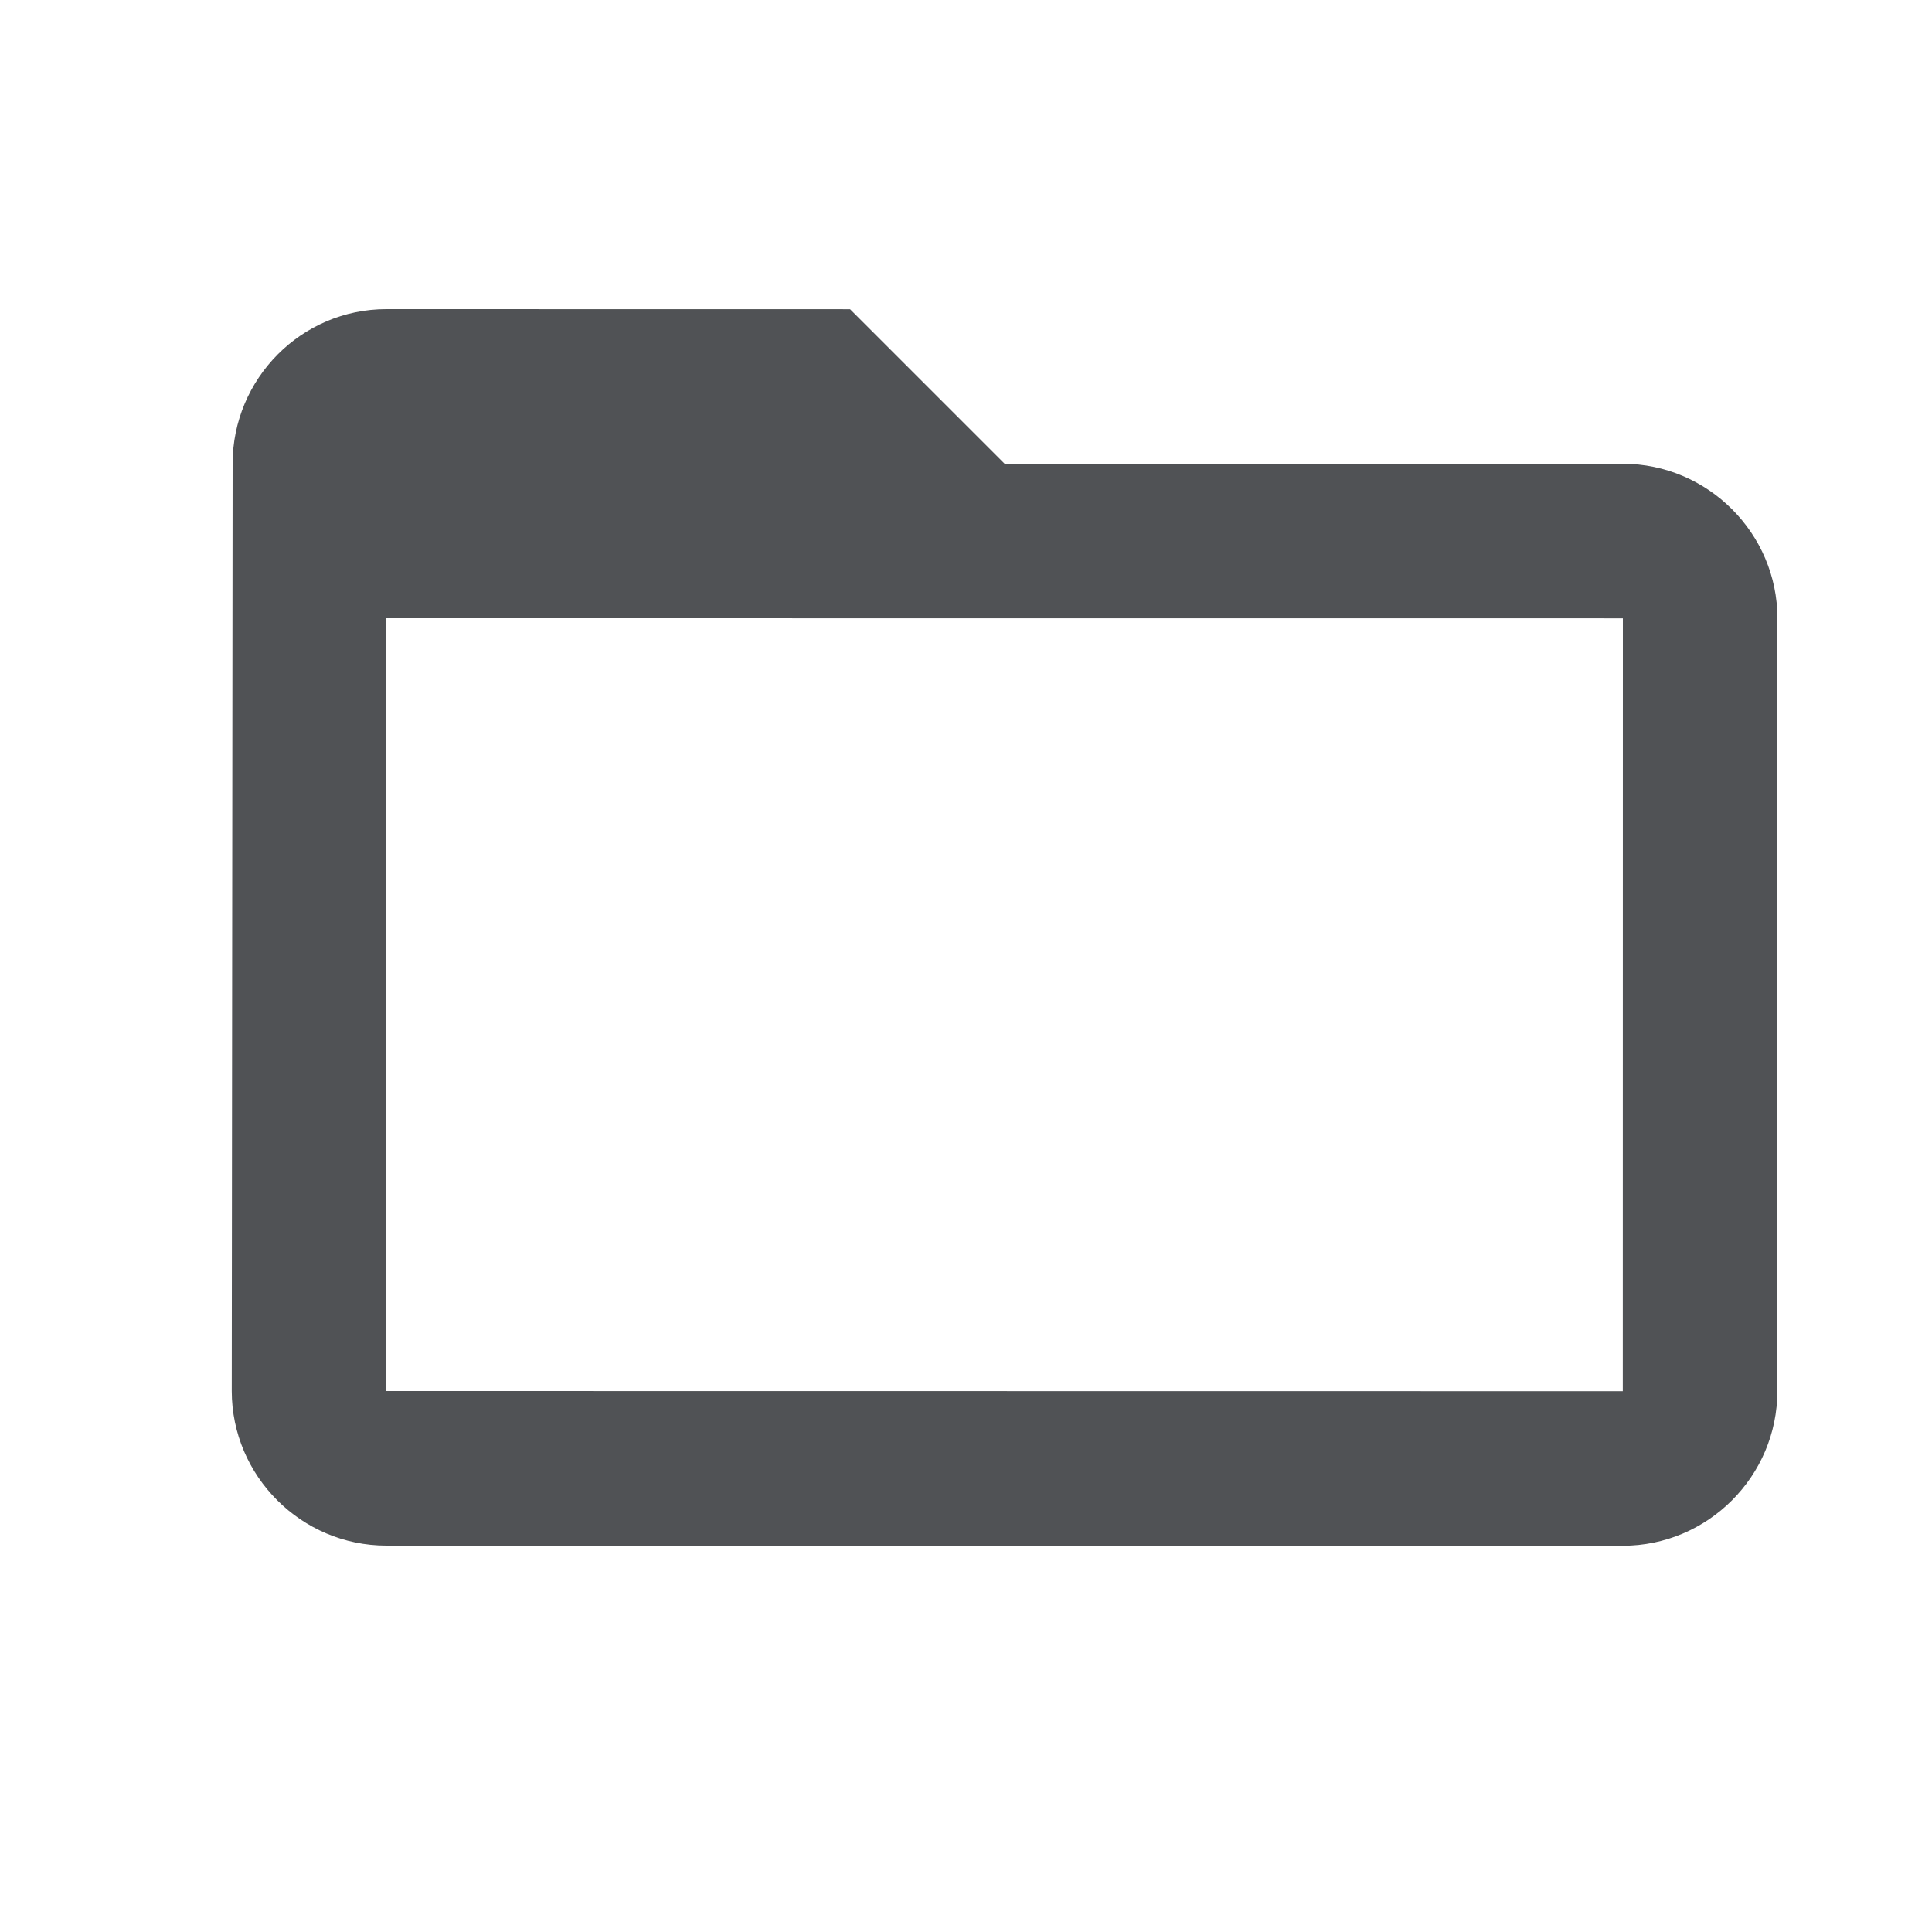<svg width="25" height="25" viewBox="0 0 25 25" fill="none" xmlns="http://www.w3.org/2000/svg">
<path fill-rule="evenodd" clip-rule="evenodd" d="M13 6.001L21 6.001C22.1 6.002 23 6.902 23 8.002L22.999 18.002C22.999 19.102 22.099 20.002 20.999 20.002L4.999 20C3.899 20 2.999 19.1 2.999 18L3.01 6C3.01 4.9 3.9 4 5 4L11 4.001L13 6.001ZM5 8L4.999 18L20.999 18.002L21 8.001L5 8Z" fill="#505255"/>
</svg>
